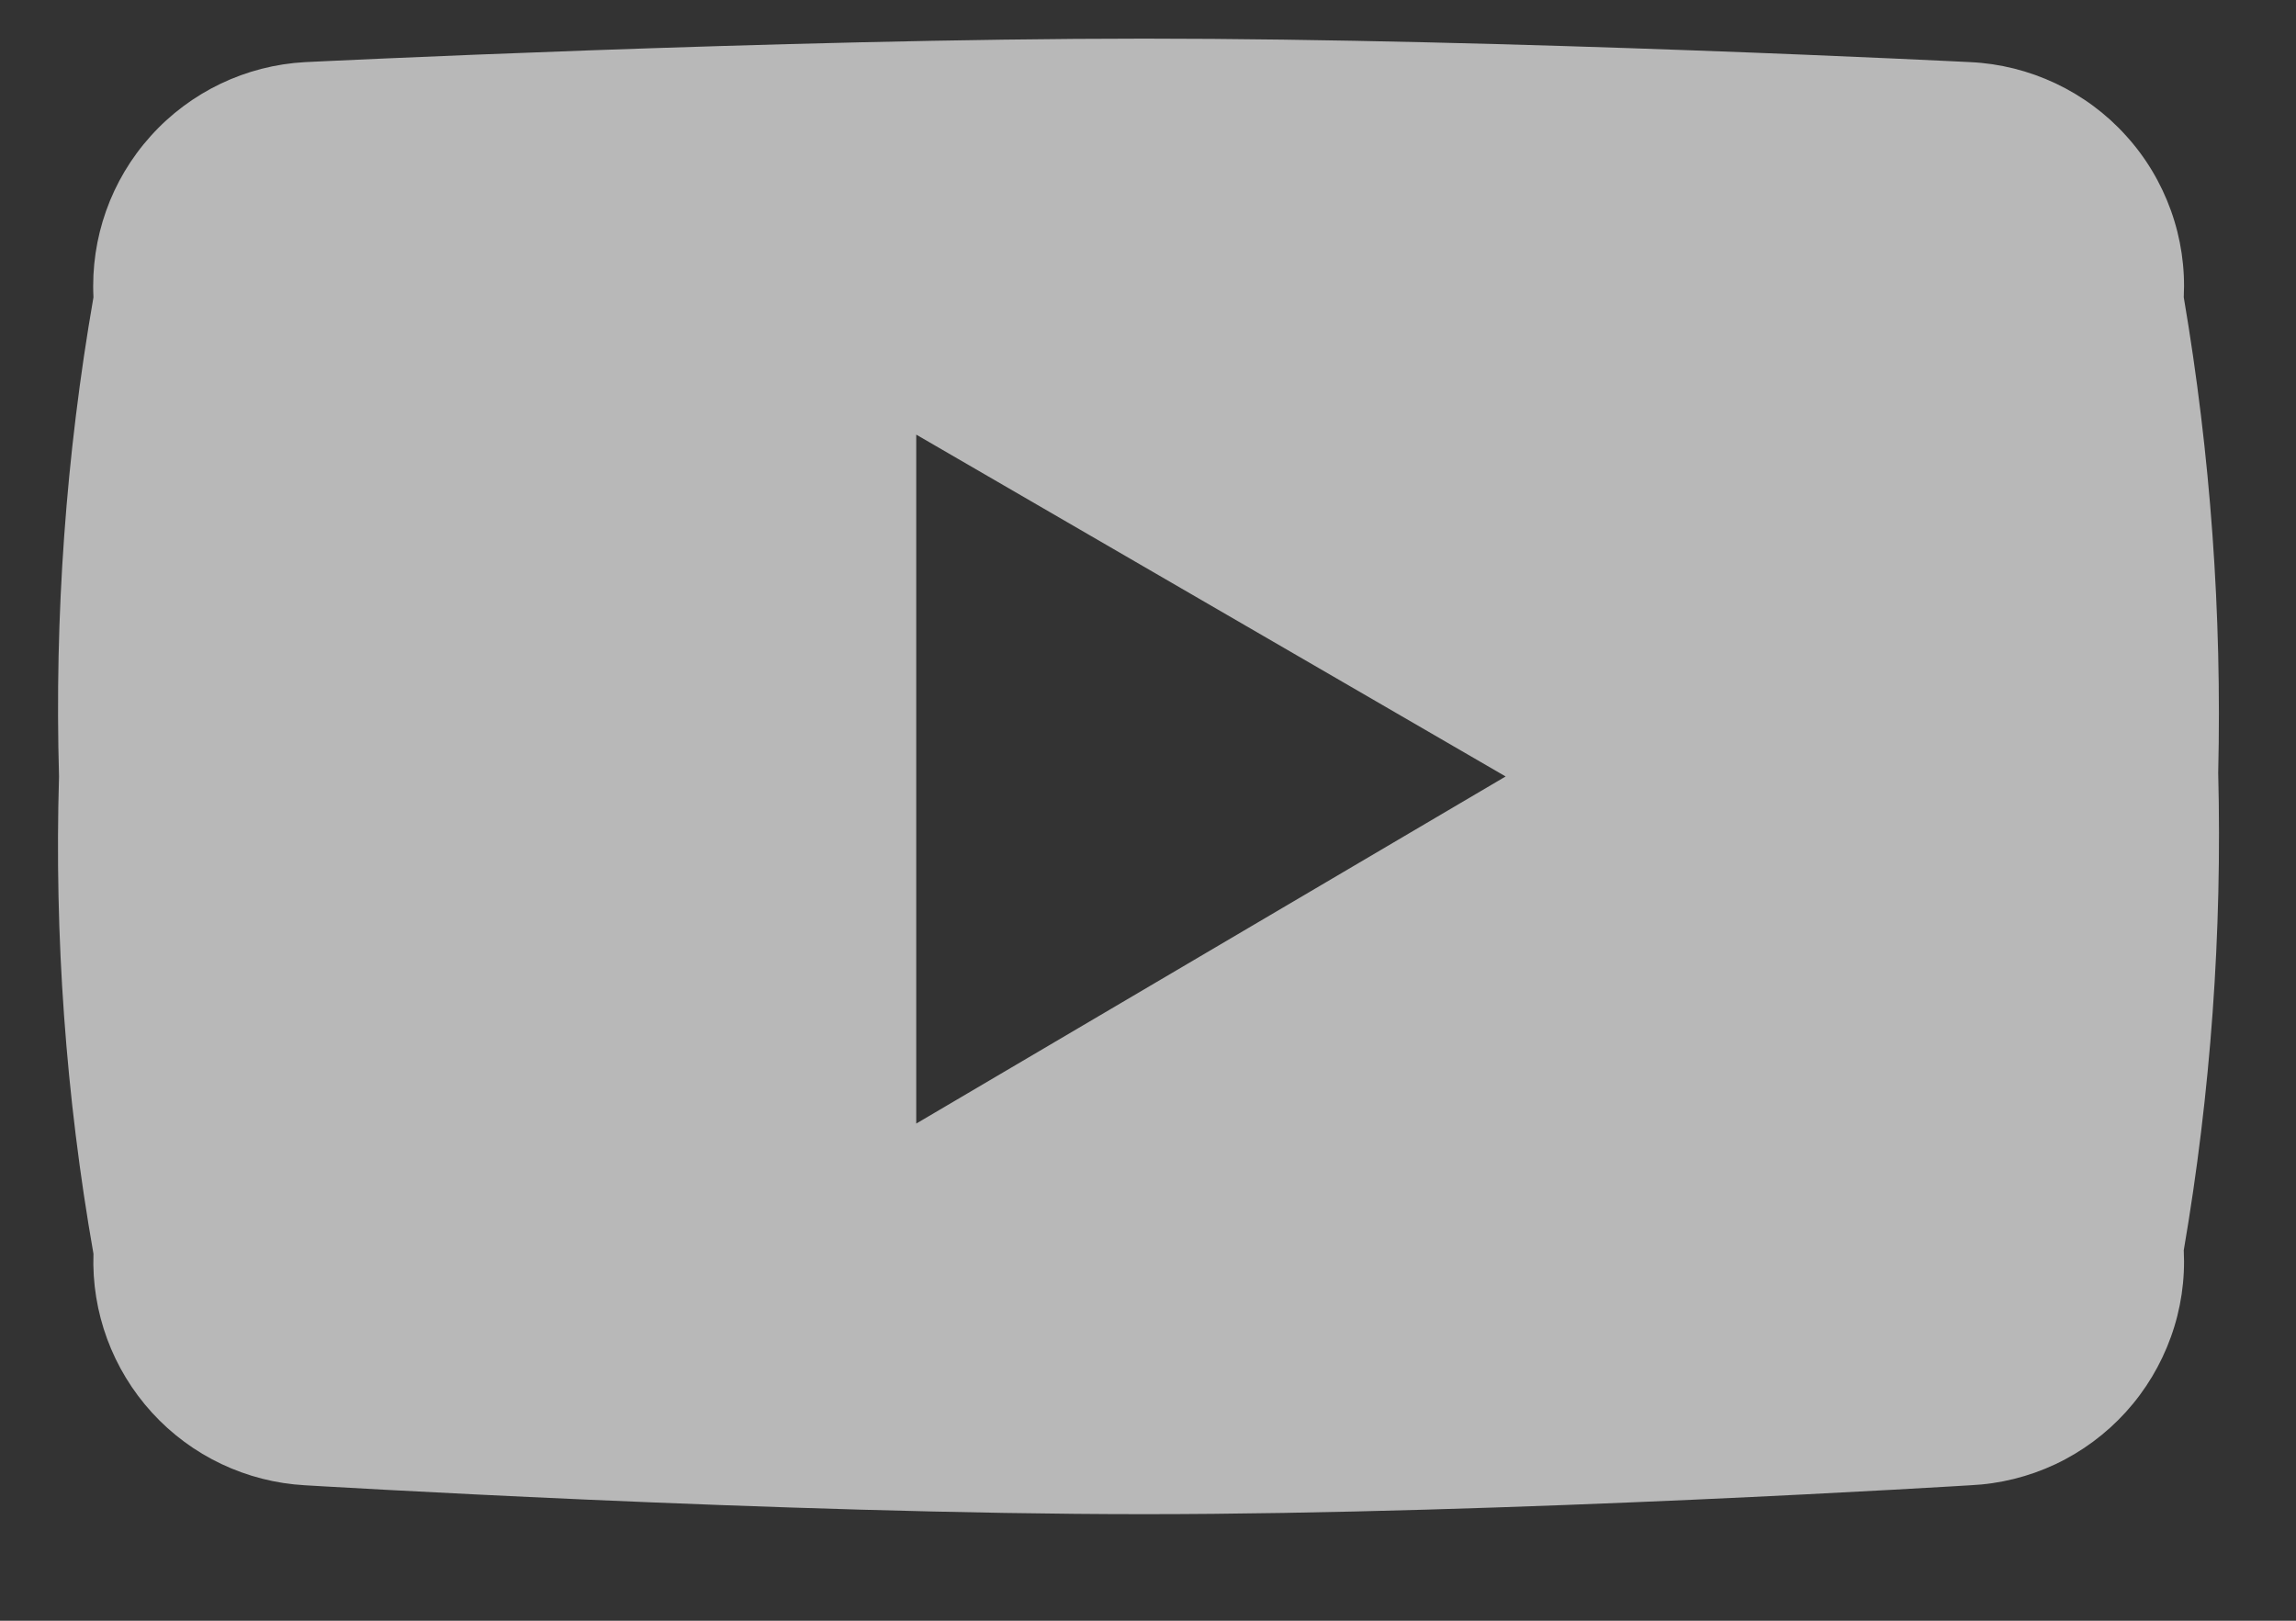 <svg width="17" height="12" viewBox="0 0 17 12" fill="none" xmlns="http://www.w3.org/2000/svg">
<rect x="0" y="0" width="17" height="12" fill="#333333" stroke="none"/>
<path d="M16.169 2.201C16.18 1.983 16.148 1.765 16.074 1.559C16 1.353 15.887 1.164 15.74 1.003C15.594 0.841 15.416 0.71 15.219 0.617C15.021 0.524 14.807 0.47 14.589 0.46C14.589 0.46 11.148 0.286 8.471 0.286C5.793 0.286 2.258 0.46 2.258 0.46C1.82 0.484 1.409 0.681 1.116 1.007C0.822 1.333 0.67 1.762 0.692 2.201C0.488 3.372 0.403 4.561 0.437 5.749C0.402 6.933 0.487 8.117 0.692 9.283C0.677 9.717 0.833 10.139 1.126 10.46C1.418 10.78 1.825 10.973 2.258 10.997C2.258 10.997 5.793 11.211 8.471 11.211C11.148 11.211 14.589 10.997 14.589 10.997C14.807 10.987 15.021 10.934 15.219 10.841C15.416 10.748 15.594 10.616 15.74 10.455C15.887 10.293 16 10.104 16.074 9.898C16.148 9.693 16.18 9.475 16.169 9.257C16.369 8.09 16.454 6.906 16.424 5.722C16.452 4.543 16.367 3.364 16.169 2.201ZM6.784 8.319V3.218L11.148 5.749L6.784 8.319Z" fill="white" fill-opacity="0.65"/>
</svg>
